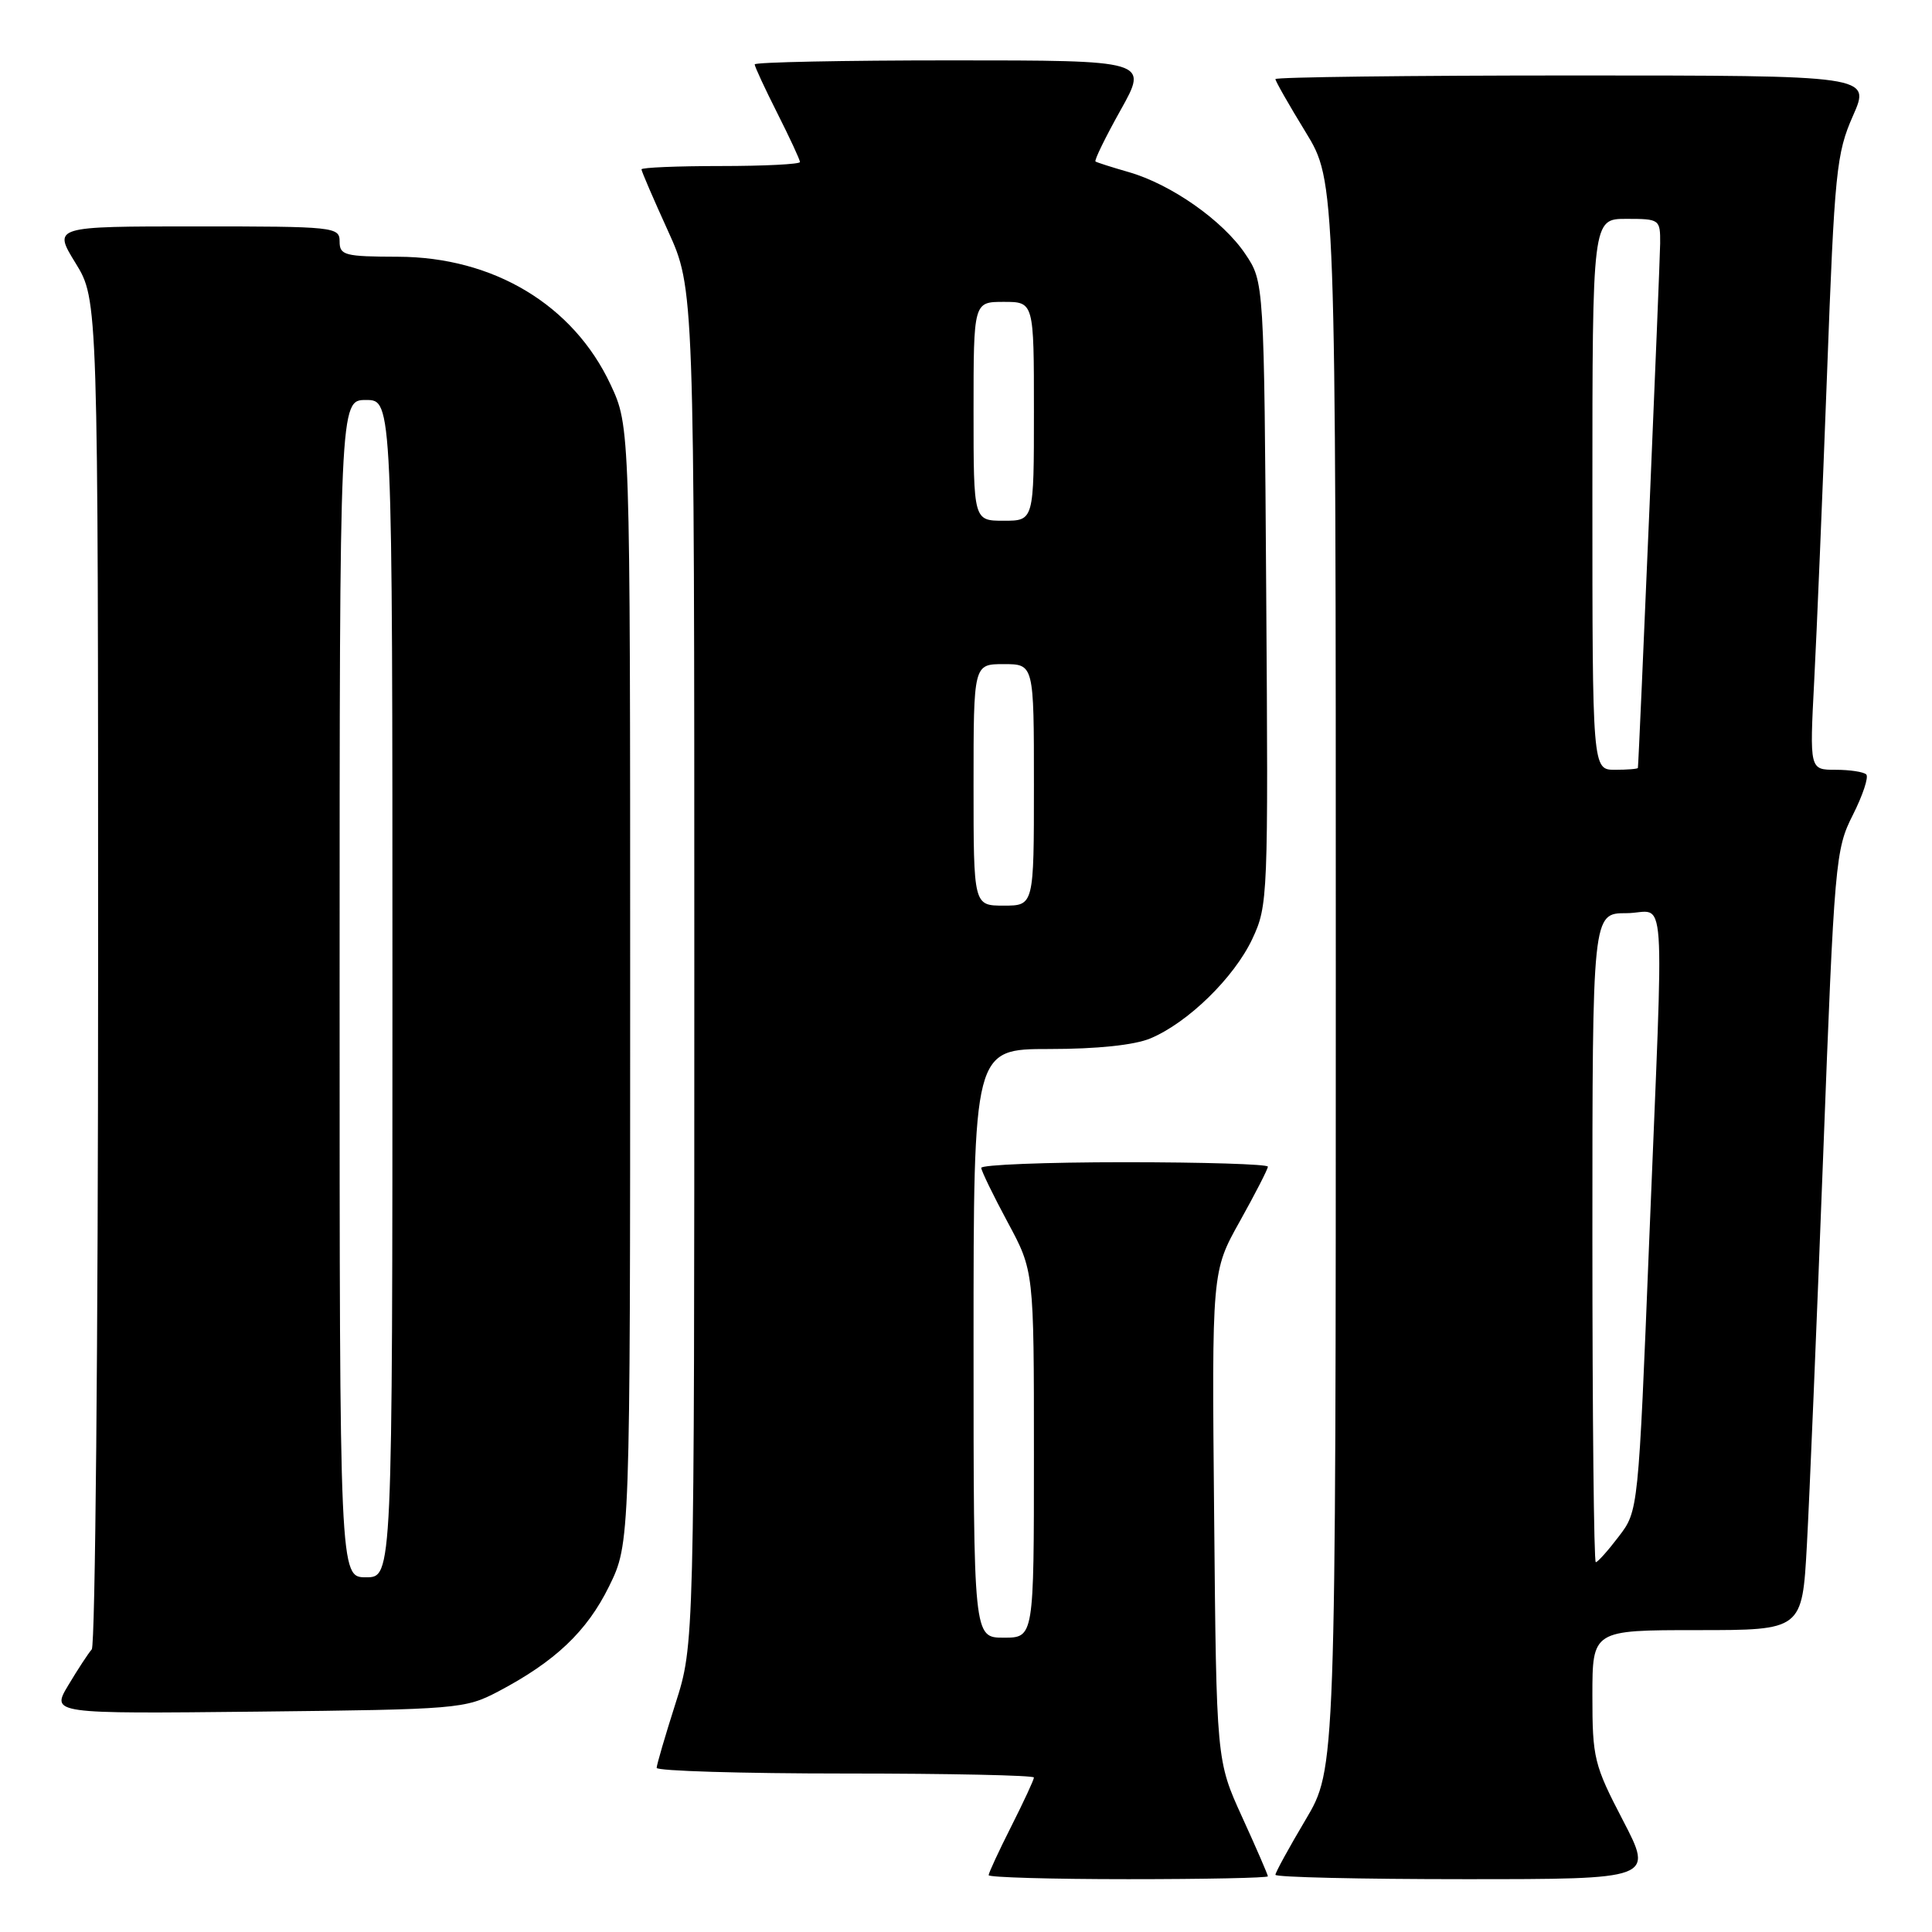 <?xml version="1.0" encoding="UTF-8" standalone="no"?>
<!DOCTYPE svg PUBLIC "-//W3C//DTD SVG 1.1//EN" "http://www.w3.org/Graphics/SVG/1.1/DTD/svg11.dtd" >
<svg xmlns="http://www.w3.org/2000/svg" xmlns:xlink="http://www.w3.org/1999/xlink" version="1.1" viewBox="0 0 256 256">
 <g >
 <path fill="currentColor"
d=" M 168.00 248.62 C 168.00 248.42 166.47 244.88 164.59 240.77 C 161.18 233.29 161.18 233.29 160.88 200.88 C 160.57 168.46 160.57 168.46 164.29 161.82 C 166.33 158.16 168.00 154.91 168.00 154.59 C 168.00 154.26 159.45 154.00 149.00 154.00 C 138.55 154.00 130.01 154.34 130.02 154.75 C 130.04 155.16 131.61 158.40 133.52 161.95 C 137.00 168.41 137.00 168.41 137.00 192.70 C 137.00 217.00 137.00 217.00 133.00 217.00 C 129.00 217.00 129.00 217.00 129.00 178.00 C 129.00 139.00 129.00 139.00 139.03 139.00 C 145.38 139.00 150.30 138.48 152.42 137.60 C 157.40 135.52 163.52 129.55 165.94 124.41 C 168.01 119.99 168.06 118.93 167.78 78.62 C 167.50 37.35 167.50 37.35 165.00 33.64 C 162.03 29.22 155.17 24.41 149.55 22.80 C 147.32 22.16 145.35 21.53 145.16 21.40 C 144.97 21.26 146.47 18.19 148.49 14.58 C 152.17 8.00 152.17 8.00 126.09 8.00 C 111.74 8.00 100.00 8.24 100.00 8.53 C 100.00 8.82 101.35 11.73 103.00 15.00 C 104.65 18.27 106.00 21.18 106.00 21.47 C 106.00 21.76 101.28 22.00 95.50 22.00 C 89.72 22.00 85.00 22.20 85.00 22.44 C 85.00 22.69 86.58 26.35 88.50 30.57 C 92.00 38.25 92.00 38.25 92.00 128.09 C 92.00 217.92 92.00 217.92 89.51 225.71 C 88.14 230.00 87.02 233.84 87.01 234.25 C 87.01 234.66 98.25 235.00 112.00 235.00 C 125.75 235.00 137.00 235.24 137.00 235.53 C 137.00 235.82 135.65 238.73 134.00 242.00 C 132.35 245.27 131.00 248.18 131.00 248.47 C 131.00 248.76 139.32 249.00 149.50 249.00 C 159.68 249.00 168.00 248.83 168.00 248.62 Z  M 215.05 241.21 C 211.22 233.86 211.00 232.95 211.00 224.71 C 211.00 216.00 211.00 216.00 224.90 216.00 C 238.80 216.00 238.80 216.00 239.42 204.75 C 239.76 198.56 240.73 175.32 241.58 153.10 C 243.07 114.00 243.20 112.54 245.52 107.97 C 246.83 105.37 247.63 102.96 247.29 102.62 C 246.95 102.28 245.12 102.00 243.22 102.00 C 239.78 102.00 239.78 102.00 240.39 90.25 C 240.73 83.79 241.49 65.49 242.09 49.59 C 243.09 22.66 243.33 20.32 245.53 15.34 C 247.89 10.00 247.89 10.00 208.44 10.00 C 186.75 10.00 169.00 10.22 169.00 10.48 C 169.00 10.75 170.80 13.91 173.00 17.50 C 177.00 24.04 177.00 24.04 177.00 129.21 C 177.00 234.38 177.00 234.38 173.00 241.12 C 170.80 244.82 169.00 248.11 169.00 248.42 C 169.00 248.74 180.27 249.00 194.05 249.00 C 219.10 249.00 219.10 249.00 215.05 241.21 Z  M 66.00 224.14 C 73.56 220.16 77.76 216.18 80.70 210.21 C 83.50 204.50 83.50 204.50 83.50 130.50 C 83.50 56.50 83.50 56.50 80.89 50.93 C 75.95 40.40 65.40 34.06 52.75 34.02 C 45.67 34.00 45.00 33.83 45.00 32.00 C 45.00 30.07 44.33 30.00 26.01 30.00 C 7.02 30.00 7.02 30.00 10.01 34.86 C 13.00 39.72 13.00 39.72 13.00 128.66 C 13.00 177.58 12.62 218.03 12.16 218.55 C 11.70 219.07 10.30 221.21 9.05 223.30 C 6.78 227.09 6.78 227.09 34.14 226.80 C 60.68 226.51 61.63 226.43 66.00 224.14 Z  M 129.00 104.00 C 129.00 88.00 129.00 88.00 133.00 88.00 C 137.00 88.00 137.00 88.00 137.00 104.00 C 137.00 120.00 137.00 120.00 133.00 120.00 C 129.00 120.00 129.00 120.00 129.00 104.00 Z  M 129.00 54.50 C 129.00 40.00 129.00 40.00 133.00 40.00 C 137.00 40.00 137.00 40.00 137.00 54.50 C 137.00 69.00 137.00 69.00 133.00 69.00 C 129.00 69.00 129.00 69.00 129.00 54.50 Z  M 211.00 164.00 C 211.00 121.00 211.00 121.00 215.50 121.00 C 220.88 121.00 220.50 115.46 218.53 164.35 C 217.09 200.20 217.09 200.20 214.49 203.60 C 213.07 205.47 211.70 207.00 211.45 207.00 C 211.20 207.00 211.00 187.65 211.00 164.00 Z  M 211.00 65.50 C 211.00 29.00 211.00 29.00 215.50 29.00 C 219.91 29.00 220.00 29.06 219.98 32.25 C 219.96 34.83 217.17 100.79 217.03 101.75 C 217.02 101.89 215.65 102.00 214.00 102.00 C 211.00 102.00 211.00 102.00 211.00 65.50 Z  M 45.00 131.00 C 45.00 53.00 45.00 53.00 48.50 53.00 C 52.00 53.00 52.00 53.00 52.00 131.00 C 52.00 209.00 52.00 209.00 48.50 209.00 C 45.00 209.00 45.00 209.00 45.00 131.00 Z "/>
</g>
</svg>